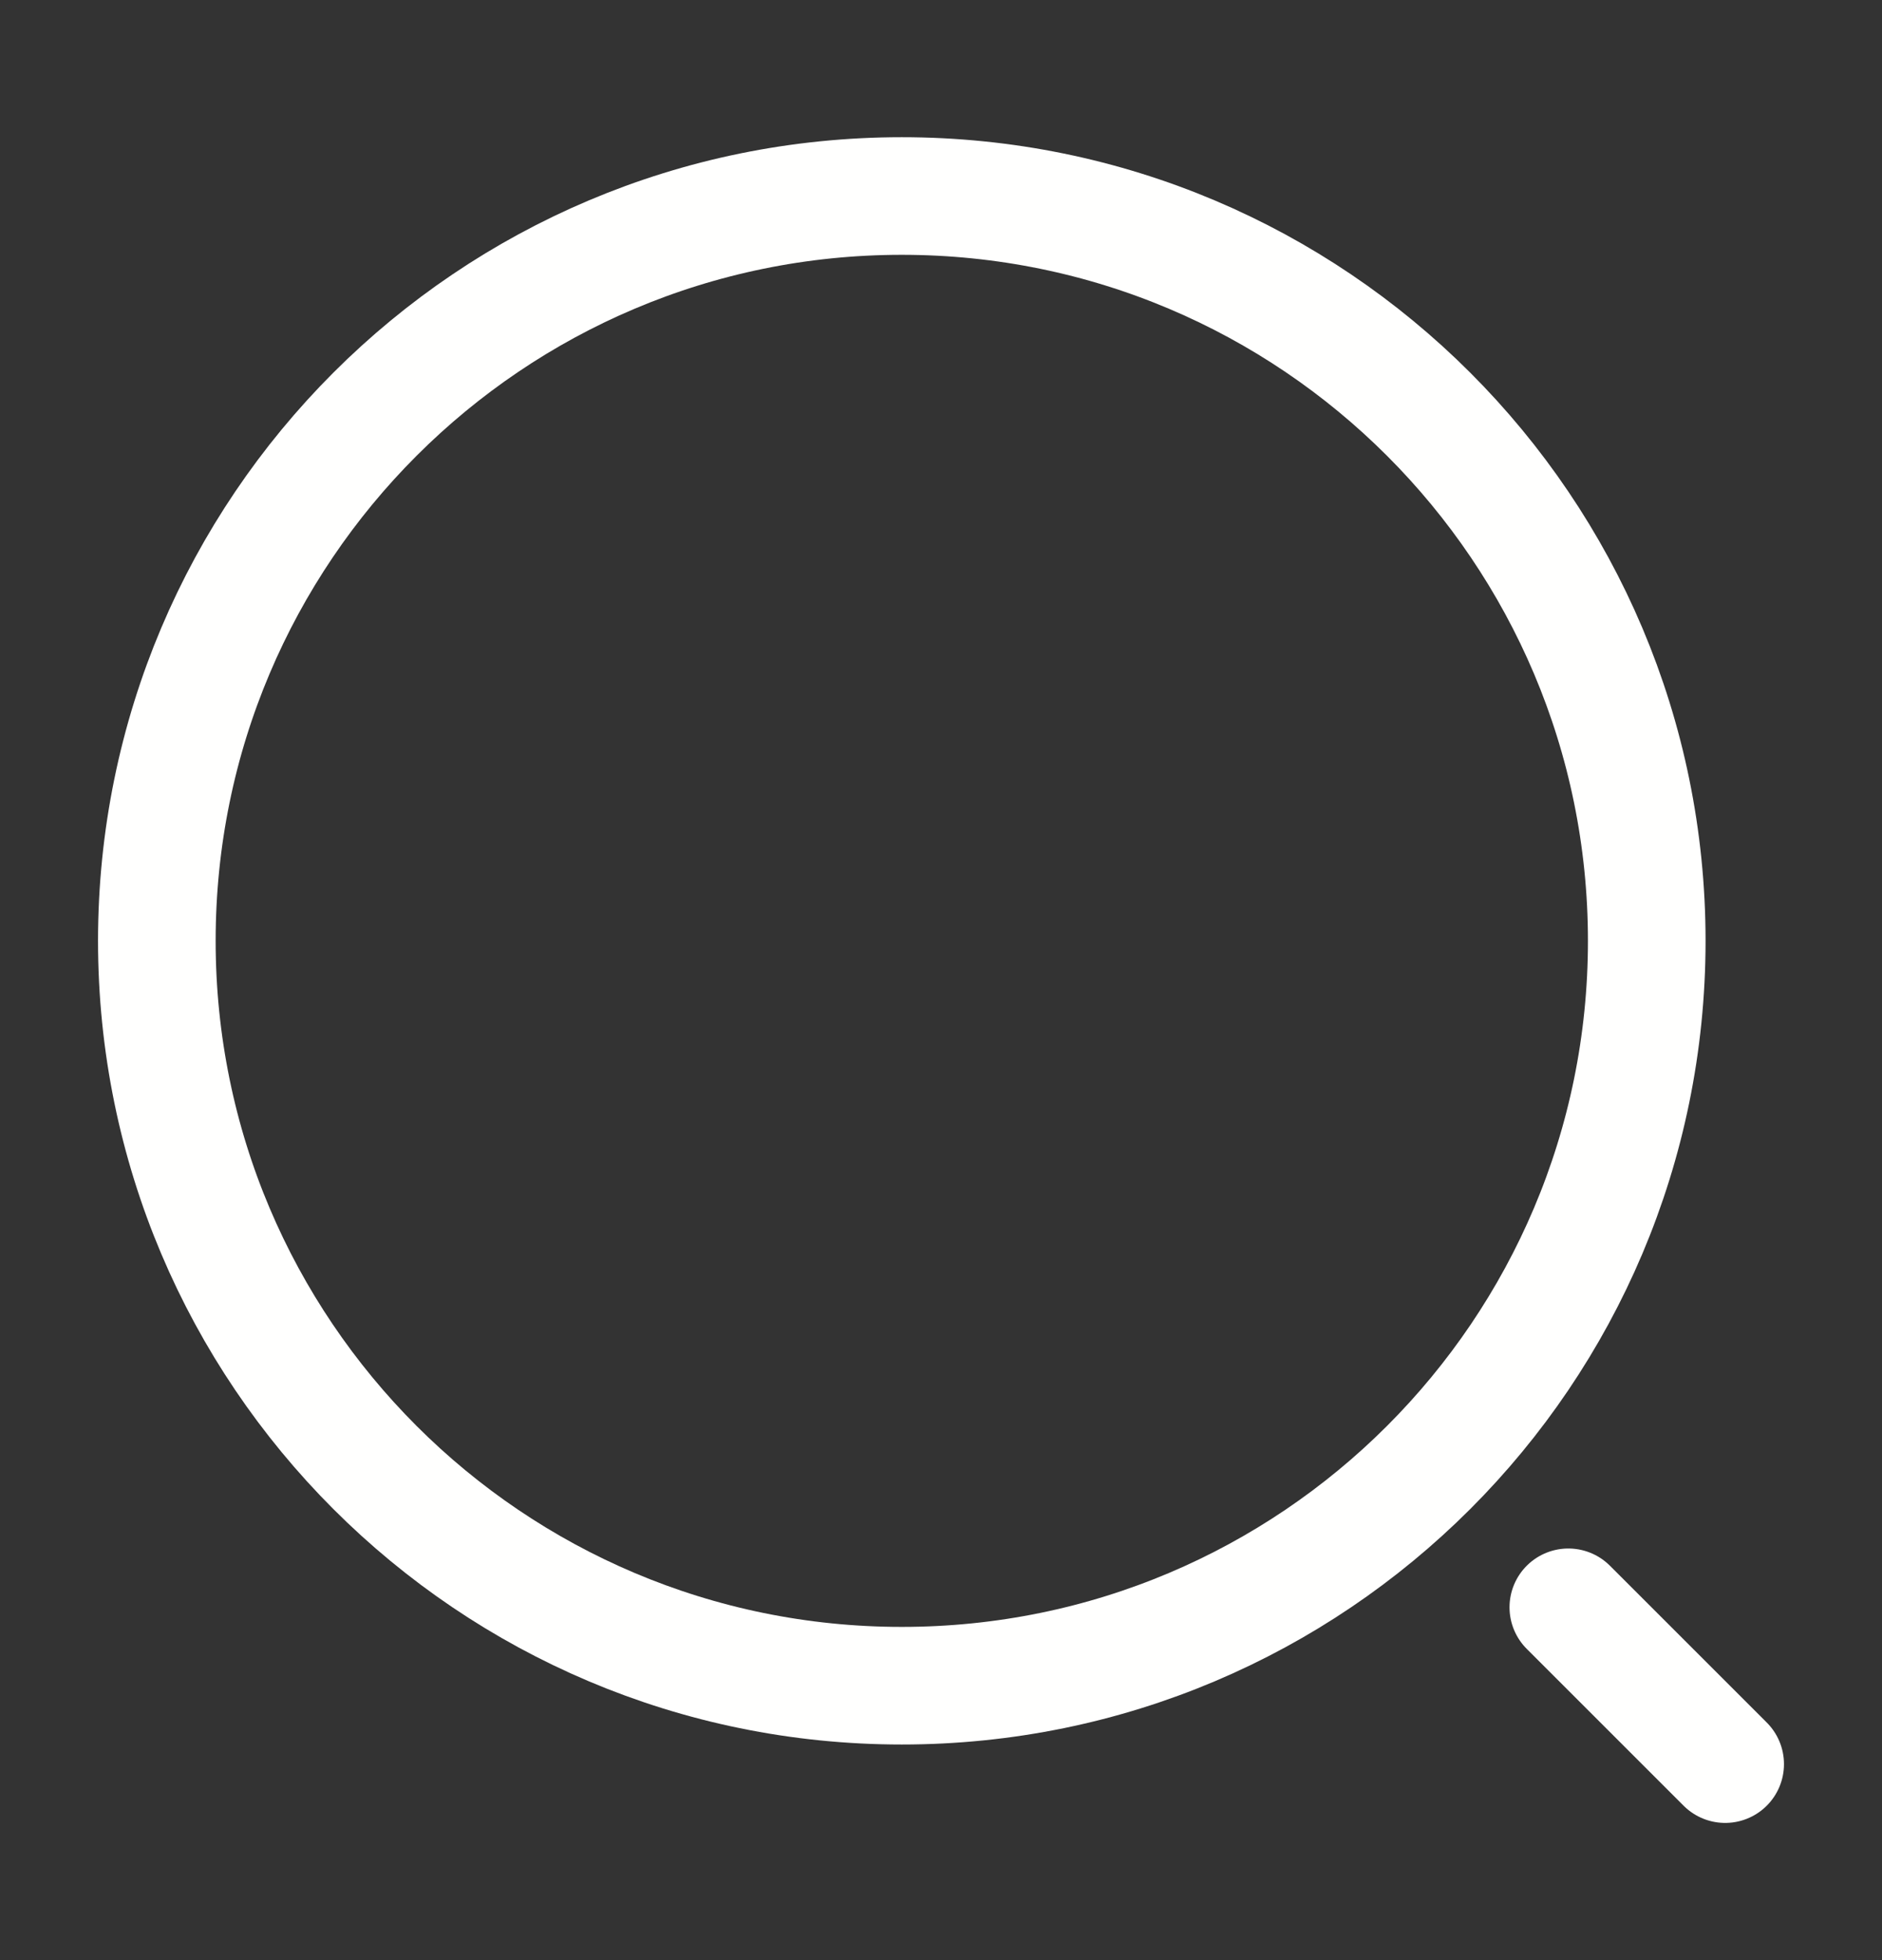 <svg width="24" height="25" viewBox="0 0 24 25" fill="none" xmlns="http://www.w3.org/2000/svg">
<rect x="0" y="0" width="24" height="25" fill="#333333" stroke="none"/>
<path d="M11.5 21.5C16.747 21.5 21 17.247 21 12C21 6.753 16.747 2.5 11.5 2.5C6.253 2.5 2 6.753 2 12C2 17.247 6.253 21.5 11.5 21.5Z" stroke="#FFFFFE" stroke-width="1.5" stroke-linecap="round" stroke-linejoin="round"/>
<path d="M22 22.5L20 20.5" stroke="#FFFFFE" stroke-width="1.5" stroke-linecap="round" stroke-linejoin="round"/>
</svg>
